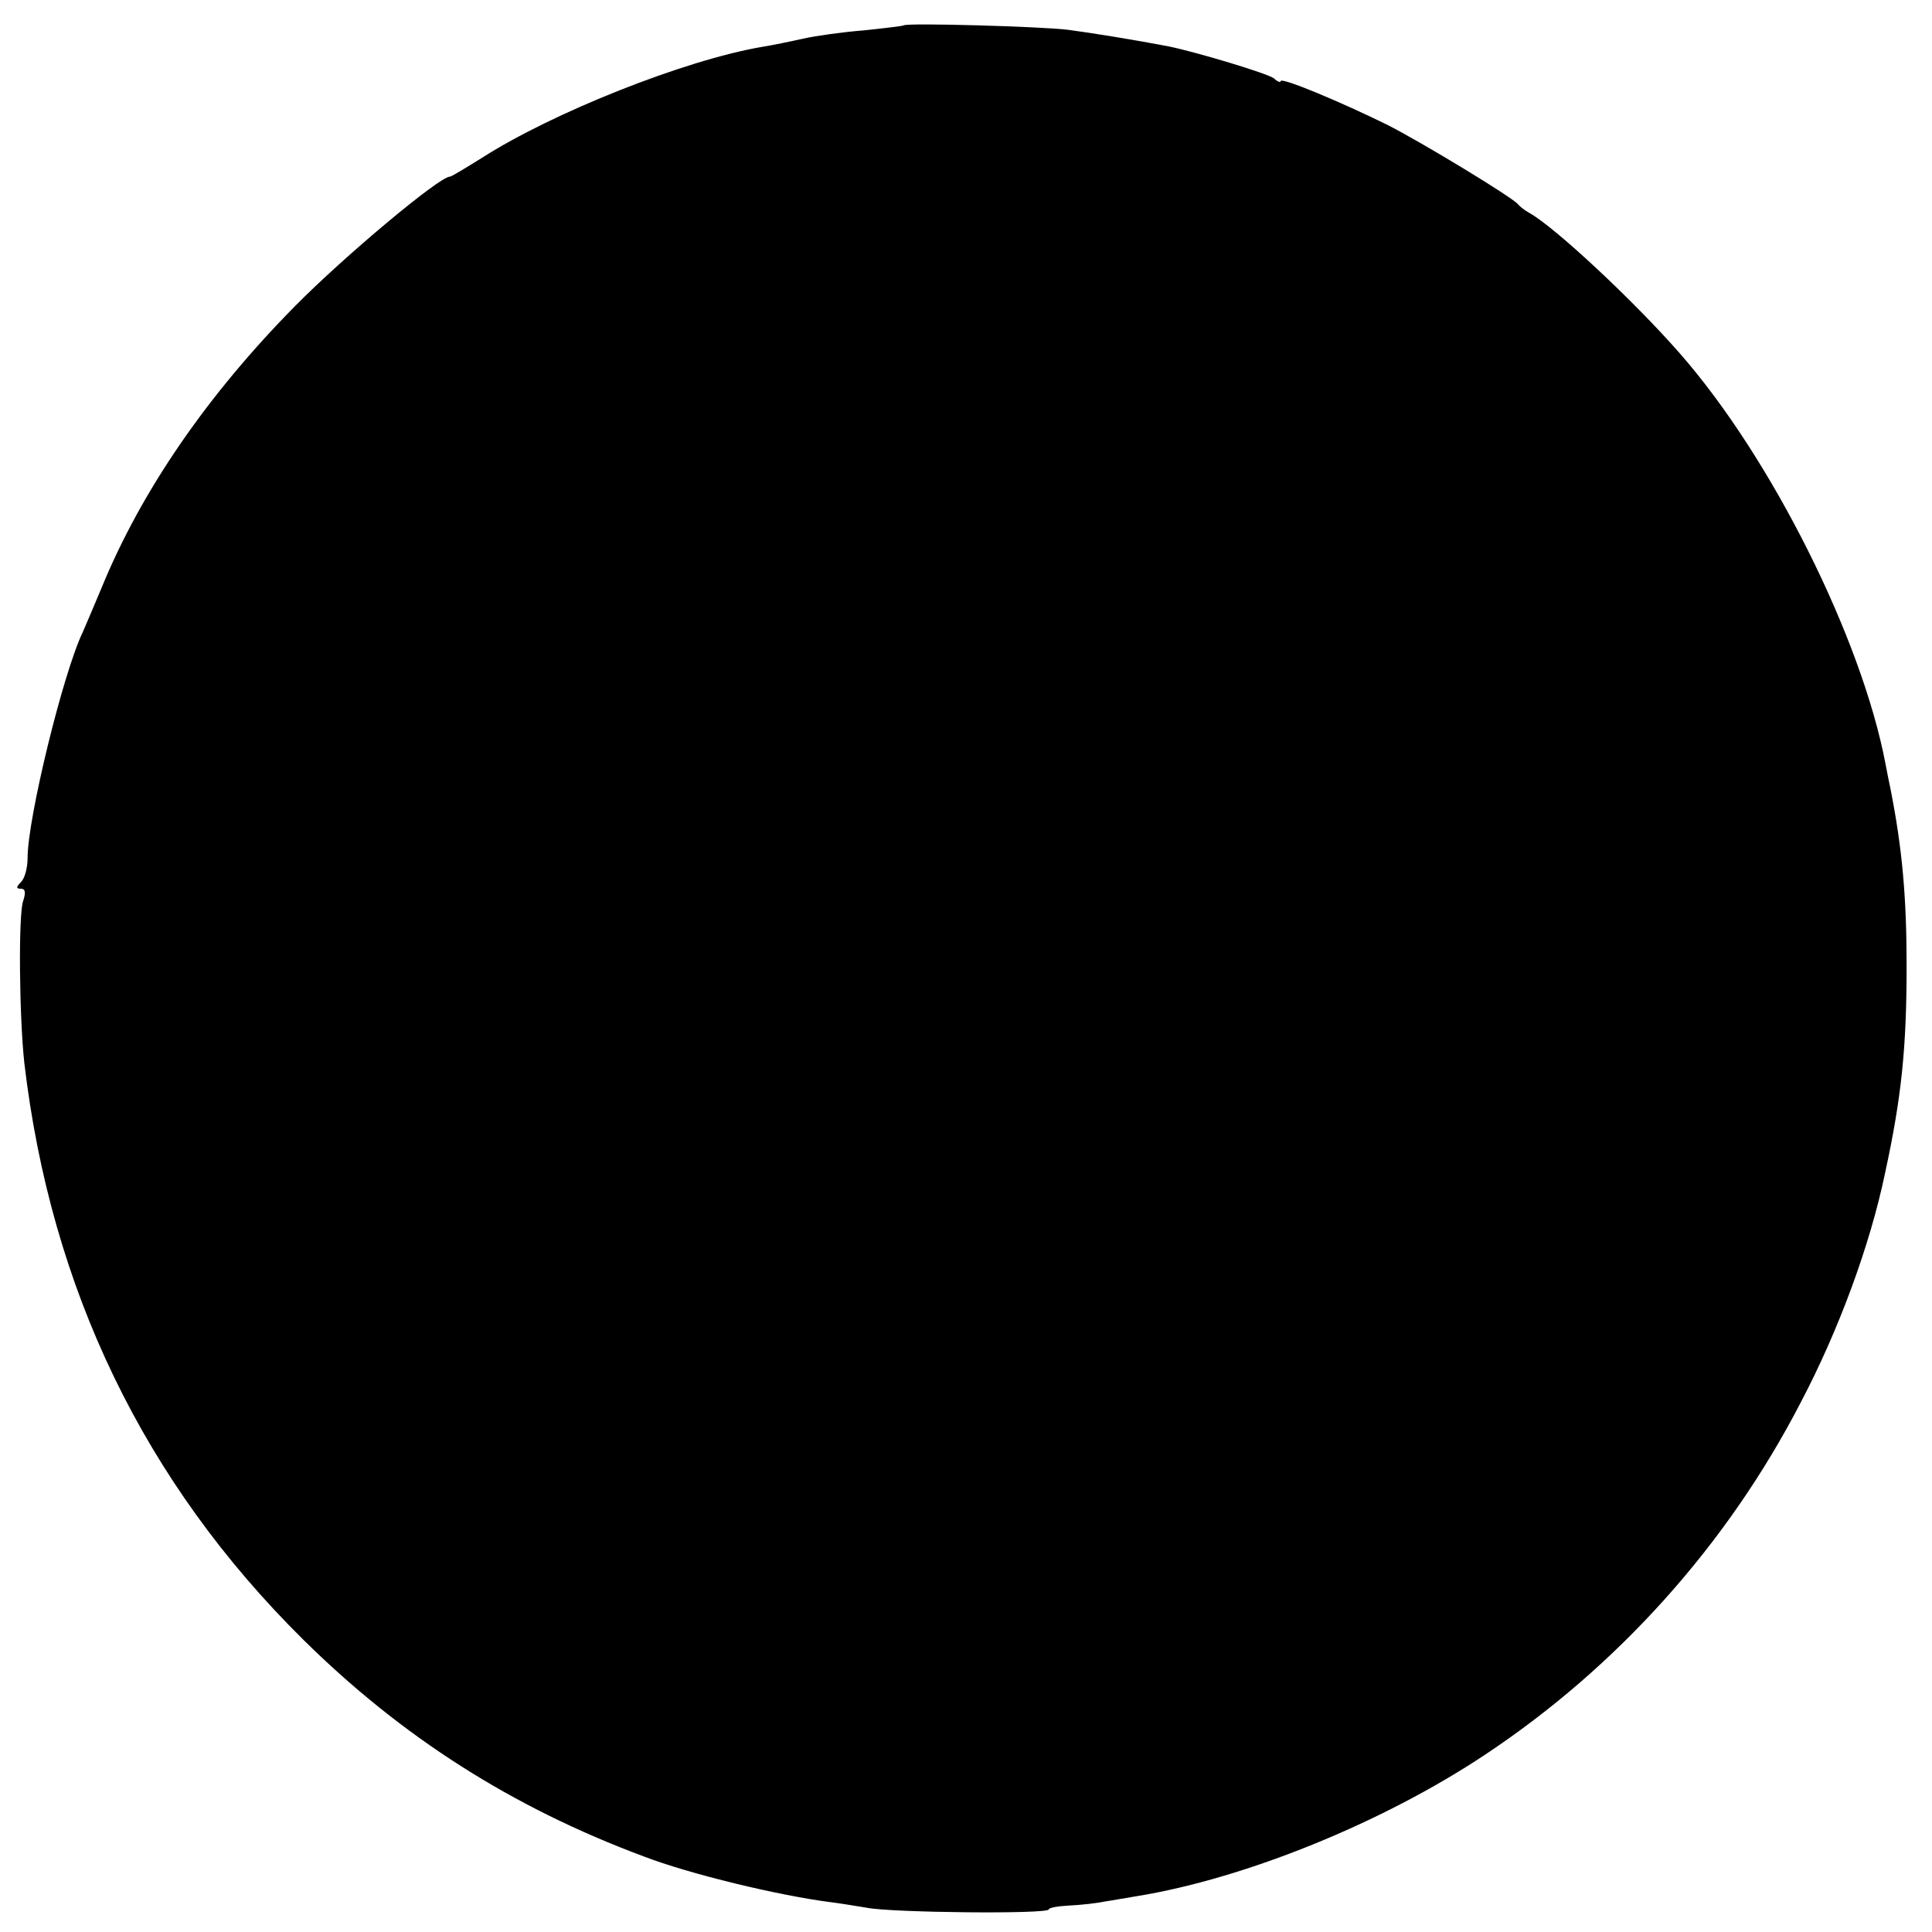 <svg version="1" xmlns="http://www.w3.org/2000/svg" width="466.667" height="466.667" viewBox="0 0 350 350"><path d="M163.7 4.6c-.1.1-3.3.5-7.2.9-3.8.3-8.8 1-11 1.5-2.2.5-5.6 1.2-7.5 1.5-14 2.4-37.9 11.9-50.7 20.1-2.9 1.8-5.5 3.4-5.8 3.4-1.9 0-19 14.3-28 23.4-15.9 16.1-27.9 33.5-35.1 51.1-1.4 3.3-2.9 6.9-3.4 8-3.6 7.5-10 33.8-10 40.9 0 1.8-.5 3.7-1.2 4.4-.9.9-.9 1.2 0 1.2.8 0 .9.7.4 2.2-.9 2.5-.7 21 .2 29.3 4.8 41 21.7 76 50.5 104.5 17.8 17.6 37.8 30.4 61.7 39.3 8.3 3.2 24.5 7.1 33.9 8.3 1.7.2 4.6.7 6.5 1 4.3.9 33 1.2 33 .3 0-.3 1.7-.6 3.8-.7 2-.1 4.8-.4 6.2-.7 1.4-.2 4.1-.7 6-1 19.6-3.2 44.5-13.3 63-25.6 24.1-16 43.9-38.1 57.2-63.8 6.9-13.1 12.6-28.6 15.3-41.6 3-13.8 3.9-22.8 3.9-37.5 0-12.6-.8-21.3-2.9-32-.3-1.4-.7-3.4-.9-4.5-4.3-22.8-20.7-55.6-37.3-74.5-8.5-9.7-22.7-22.9-27.2-25.4-.9-.5-1.8-1.2-2.1-1.6-1.1-1.3-16.9-10.9-23.5-14.3-8.5-4.2-19.5-8.8-19.5-8 0 .3-.6.1-1.2-.5-1.2-.9-13.8-4.7-19.1-5.8-6.3-1.2-13.7-2.4-18.2-3-4.8-.6-29.3-1.3-29.8-.8z"/></svg>